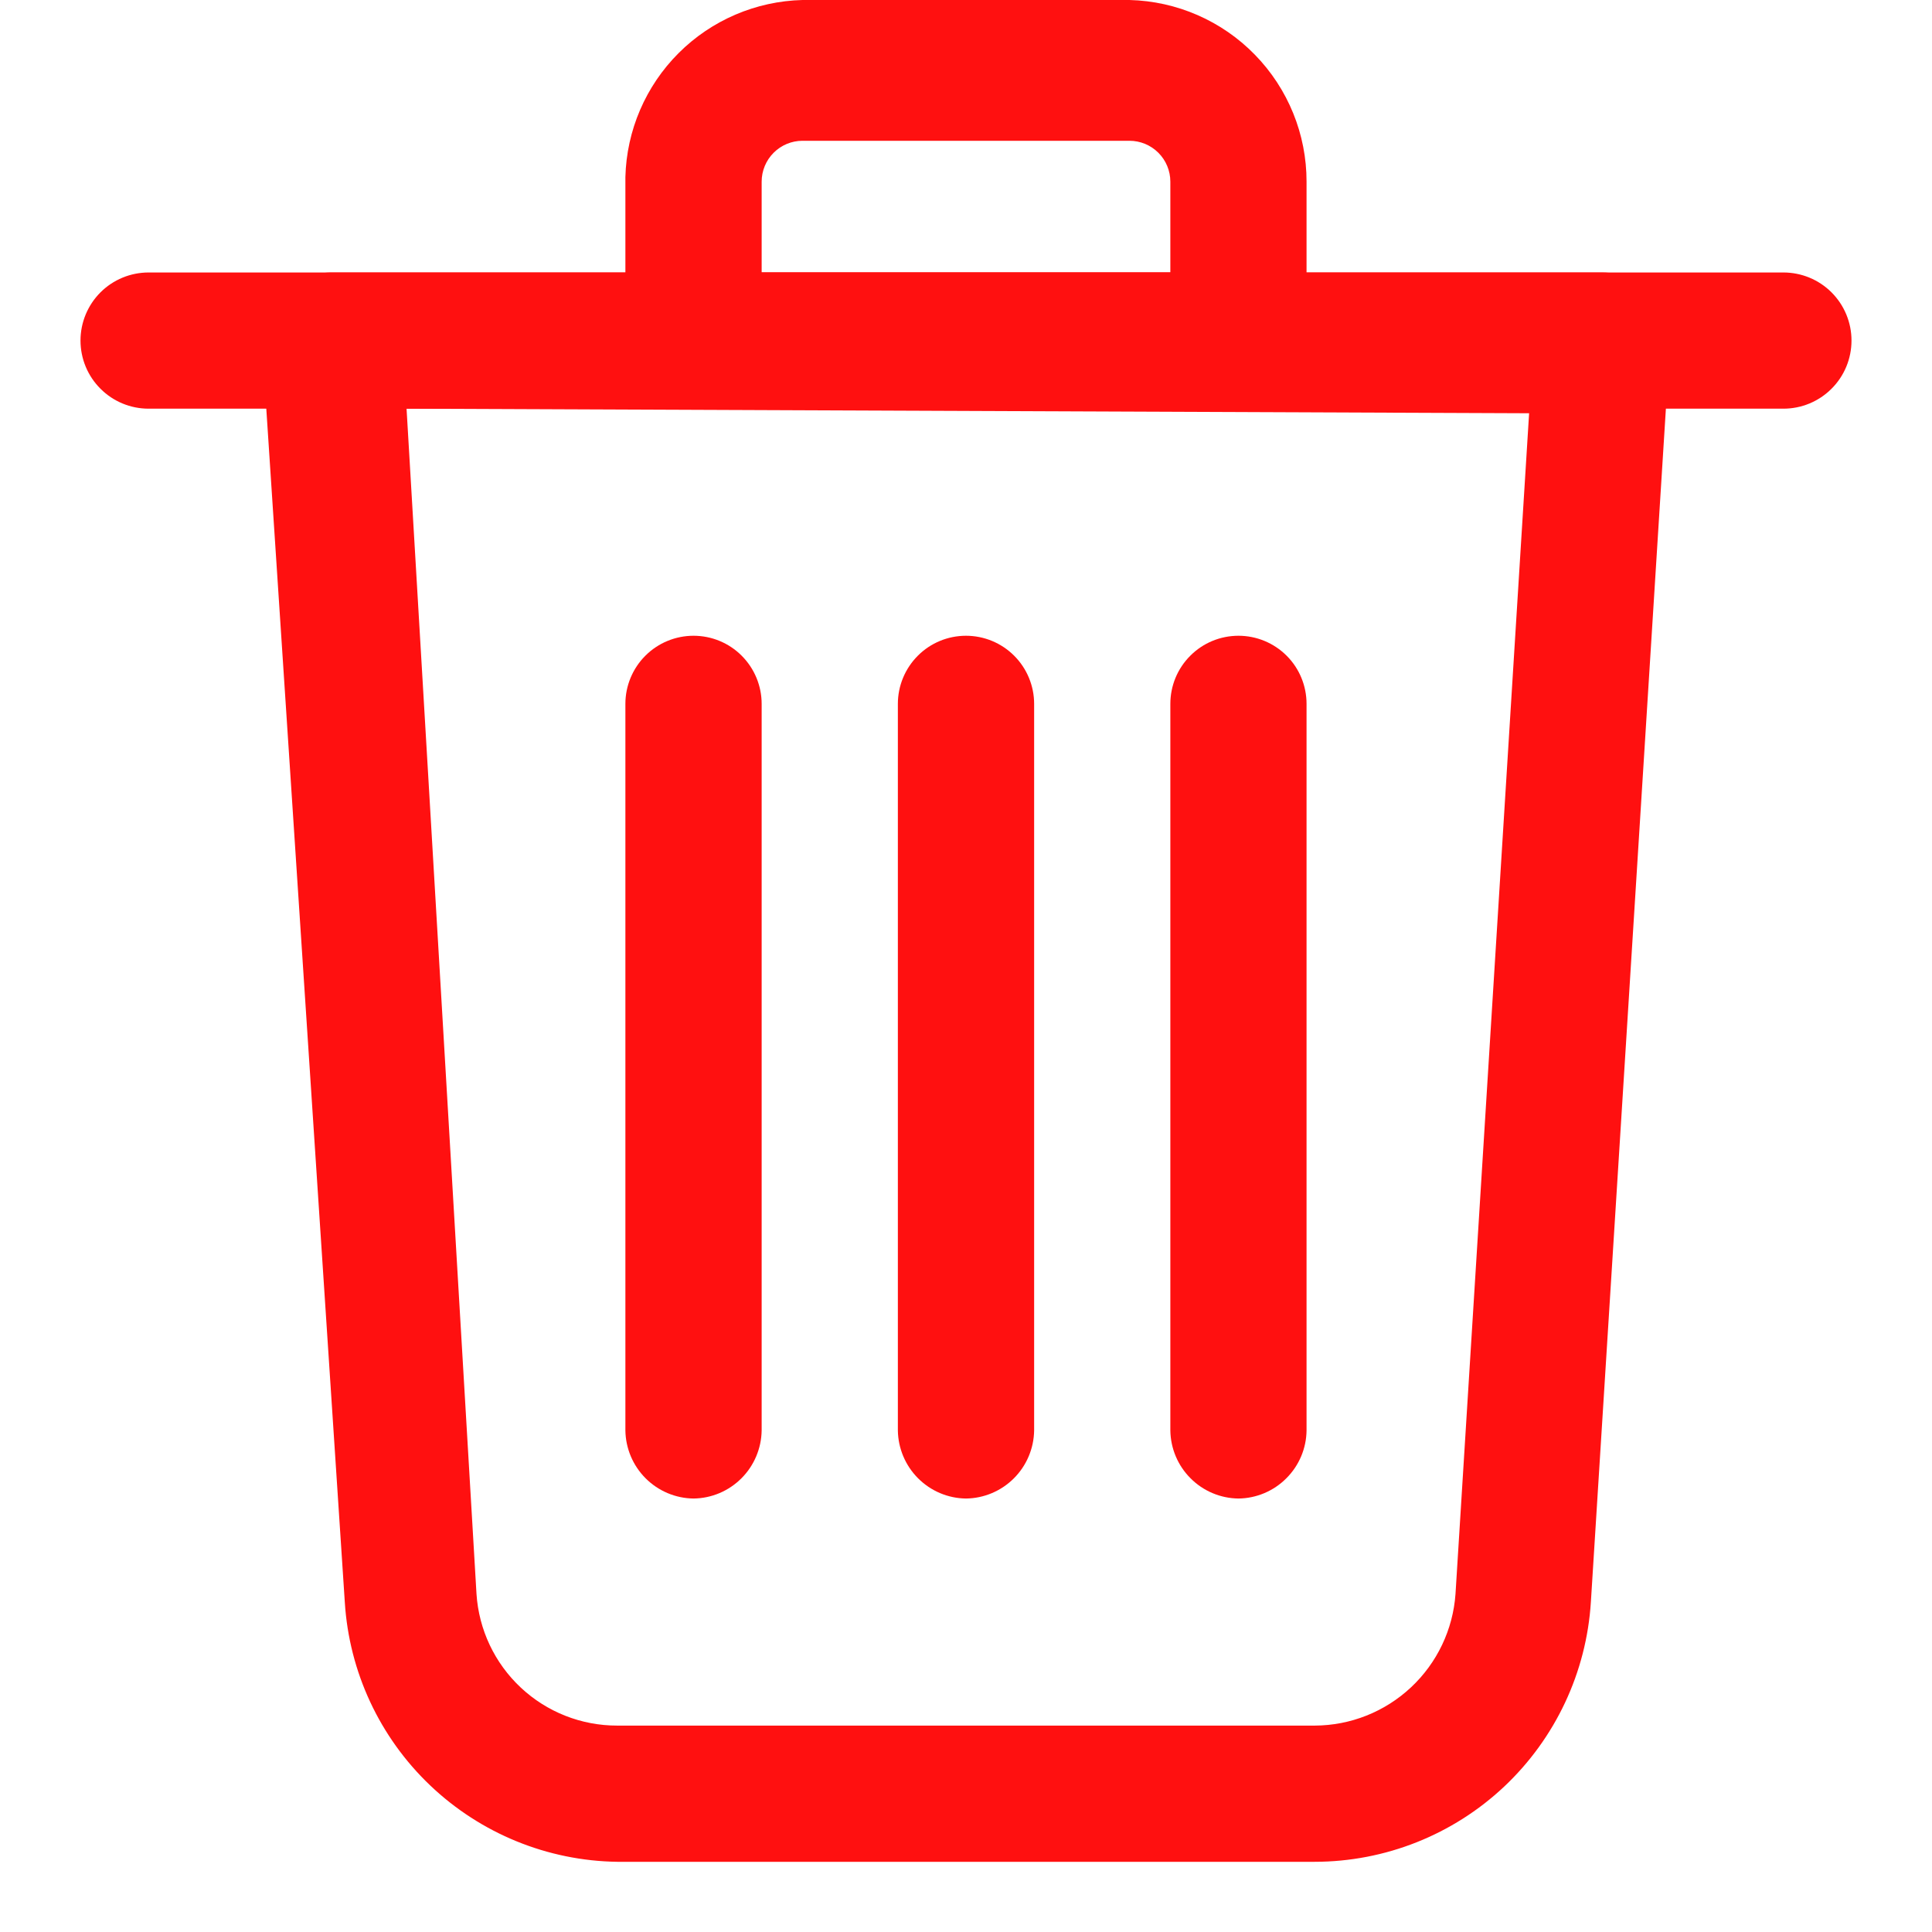 <svg xmlns="http://www.w3.org/2000/svg" width="30" height="30" viewBox="0 0 30 30" fill="none">
  <g clip-path="url(#clip0_70_661)">
    <path d="M20.415 28.91H9.585C8.501 28.895 7.463 28.47 6.679 27.723C5.894 26.975 5.421 25.959 5.354 24.877L4.07 5.359C4.064 5.217 4.085 5.076 4.134 4.943C4.182 4.81 4.257 4.688 4.353 4.583C4.451 4.475 4.571 4.388 4.704 4.328C4.838 4.267 4.982 4.234 5.128 4.231H24.872C25.017 4.23 25.16 4.26 25.294 4.317C25.427 4.375 25.547 4.459 25.646 4.565C25.745 4.671 25.821 4.796 25.87 4.932C25.919 5.069 25.939 5.214 25.93 5.359L24.703 24.877C24.634 25.968 24.153 26.992 23.357 27.742C22.561 28.491 21.509 28.909 20.415 28.91ZM6.313 6.346L7.399 24.75C7.435 25.305 7.681 25.825 8.087 26.205C8.493 26.585 9.028 26.796 9.585 26.795H20.415C20.971 26.793 21.504 26.581 21.91 26.201C22.315 25.822 22.562 25.304 22.601 24.75L23.744 6.417L6.313 6.346Z" fill="#FF1010"/>
    <path d="M27.692 6.346H2.308C2.027 6.346 1.758 6.235 1.56 6.036C1.361 5.838 1.25 5.569 1.25 5.288C1.25 5.008 1.361 4.739 1.56 4.54C1.758 4.342 2.027 4.231 2.308 4.231H27.692C27.973 4.231 28.242 4.342 28.44 4.54C28.639 4.739 28.75 5.008 28.75 5.288C28.75 5.569 28.639 5.838 28.44 6.036C28.242 6.235 27.973 6.346 27.692 6.346Z" fill="#FF1010"/>
    <path d="M19.231 6.346H10.769C10.49 6.343 10.223 6.23 10.025 6.032C9.828 5.835 9.715 5.568 9.711 5.288V2.75C9.729 2.026 10.025 1.337 10.537 0.825C11.049 0.313 11.738 0.018 12.461 0H17.538C18.274 0.018 18.974 0.324 19.487 0.851C20.001 1.378 20.289 2.085 20.288 2.821V5.288C20.285 5.568 20.172 5.835 19.974 6.032C19.777 6.23 19.51 6.343 19.231 6.346ZM11.827 4.231H18.173V2.821C18.173 2.652 18.106 2.491 17.987 2.372C17.868 2.253 17.707 2.186 17.538 2.186H12.461C12.293 2.186 12.132 2.253 12.013 2.372C11.894 2.491 11.827 2.652 11.827 2.821V4.231ZM19.231 23.269C18.951 23.266 18.684 23.153 18.487 22.955C18.289 22.758 18.177 22.491 18.173 22.212V10.93C18.173 10.649 18.284 10.38 18.483 10.182C18.681 9.983 18.95 9.872 19.231 9.872C19.511 9.872 19.78 9.983 19.979 10.182C20.177 10.38 20.288 10.649 20.288 10.93V22.212C20.285 22.491 20.172 22.758 19.974 22.955C19.777 23.153 19.51 23.266 19.231 23.269ZM10.769 23.269C10.49 23.266 10.223 23.153 10.025 22.955C9.828 22.758 9.715 22.491 9.711 22.212V10.93C9.711 10.649 9.823 10.38 10.021 10.182C10.22 9.983 10.489 9.872 10.769 9.872C11.05 9.872 11.319 9.983 11.517 10.182C11.715 10.38 11.827 10.649 11.827 10.93V22.212C11.823 22.491 11.71 22.758 11.513 22.955C11.315 23.153 11.049 23.266 10.769 23.269ZM15 23.269C14.72 23.266 14.454 23.153 14.256 22.955C14.059 22.758 13.946 22.491 13.942 22.212V10.93C13.942 10.649 14.054 10.38 14.252 10.182C14.45 9.983 14.719 9.872 15 9.872C15.28 9.872 15.549 9.983 15.748 10.182C15.946 10.38 16.058 10.649 16.058 10.93V22.212C16.054 22.491 15.941 22.758 15.744 22.955C15.546 23.153 15.279 23.266 15 23.269Z" fill="#FF1010"/>
  </g>
  <defs>
    <clipPath id="clip0_70_661">
      <rect width="30" height="30" fill="white"/>
    </clipPath>
  </defs>
</svg>